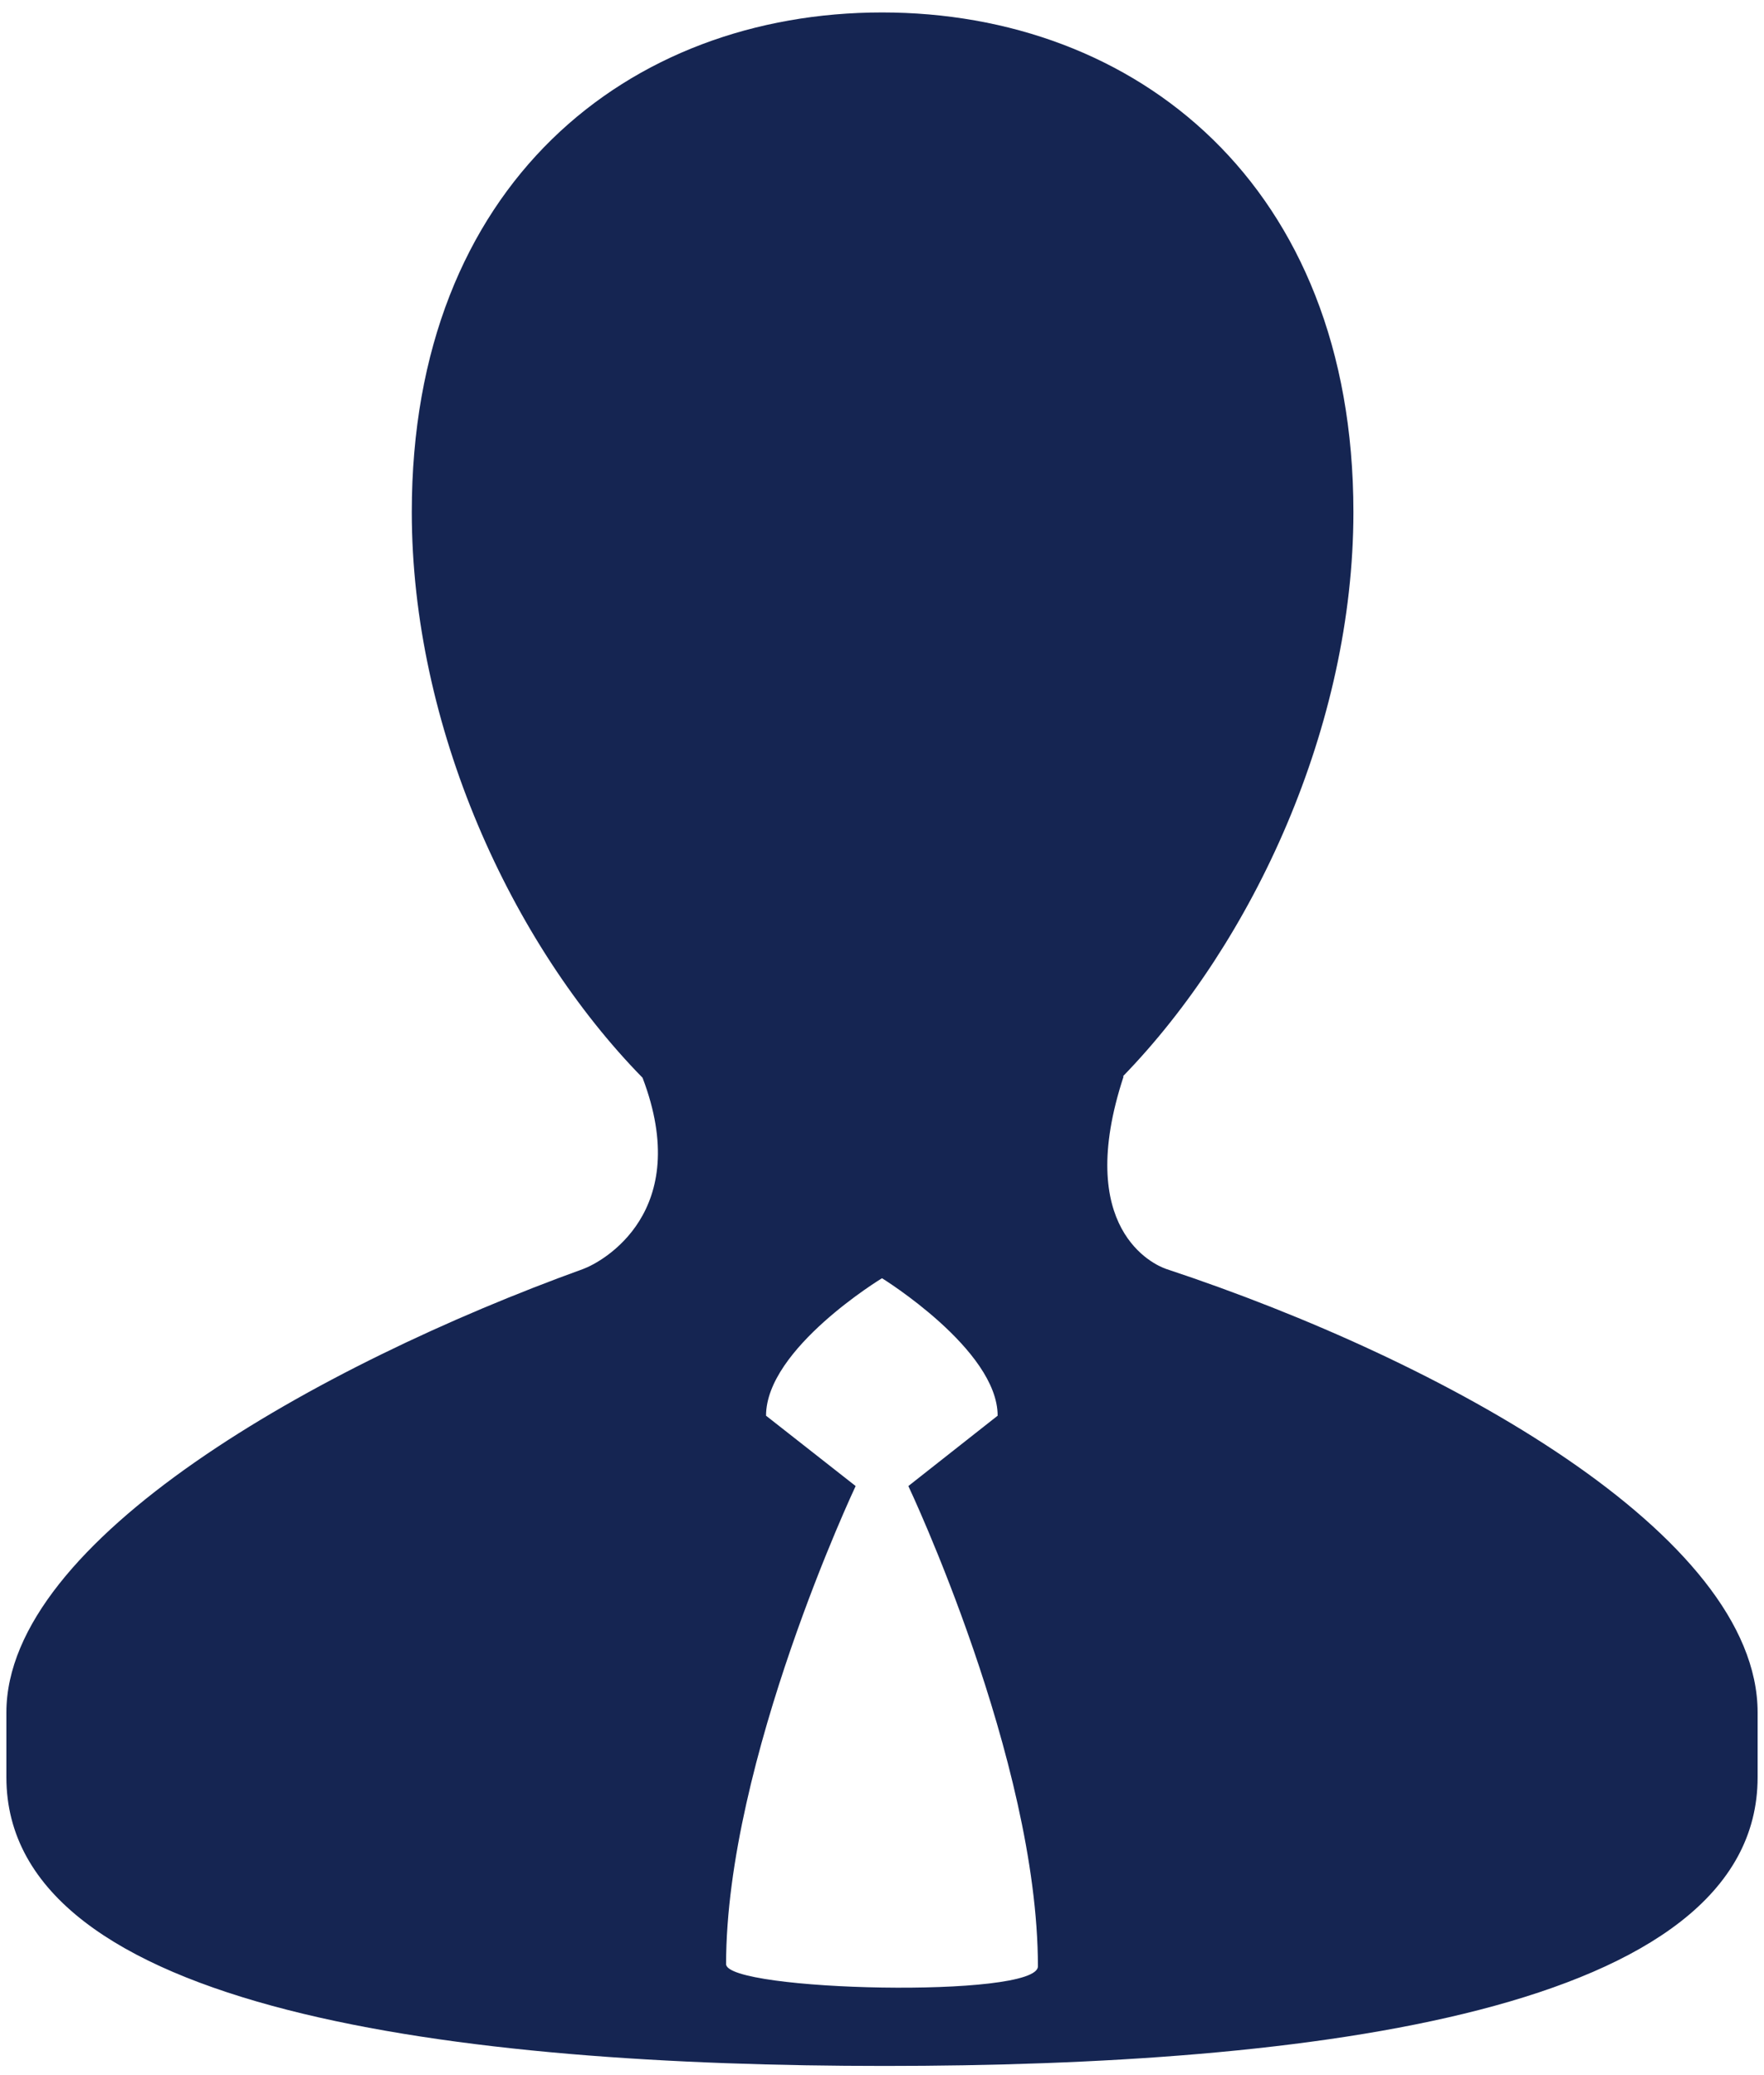 <svg width="34" height="40" viewBox="0 0 34 40" fill="none" xmlns="http://www.w3.org/2000/svg">
<path d="M22.482 24.462C22.237 24.381 20.691 23.685 21.657 20.748H21.643C24.162 18.154 26.086 13.98 26.086 9.871C26.086 3.552 21.885 0.24 17.002 0.24C12.115 0.24 7.937 3.551 7.937 9.871C7.937 13.997 9.851 18.188 12.385 20.775C13.372 23.366 11.606 24.328 11.237 24.462C6.123 26.312 0.123 29.683 0.123 33.011V34.258C0.123 38.792 8.914 39.823 17.049 39.823C25.197 39.823 33.877 38.792 33.877 34.258V33.011C33.877 29.583 27.848 26.238 22.482 24.462ZM13.995 37.86C13.995 33.938 16.492 28.645 16.492 28.645L14.765 27.289C14.765 25.994 17 24.639 17 24.639C17 24.639 19.229 26.015 19.229 27.289L17.508 28.645C17.508 28.645 20.005 33.919 20.005 37.903C20.005 38.528 13.995 38.383 13.995 37.86Z" fill="#152552"/>
</svg>
